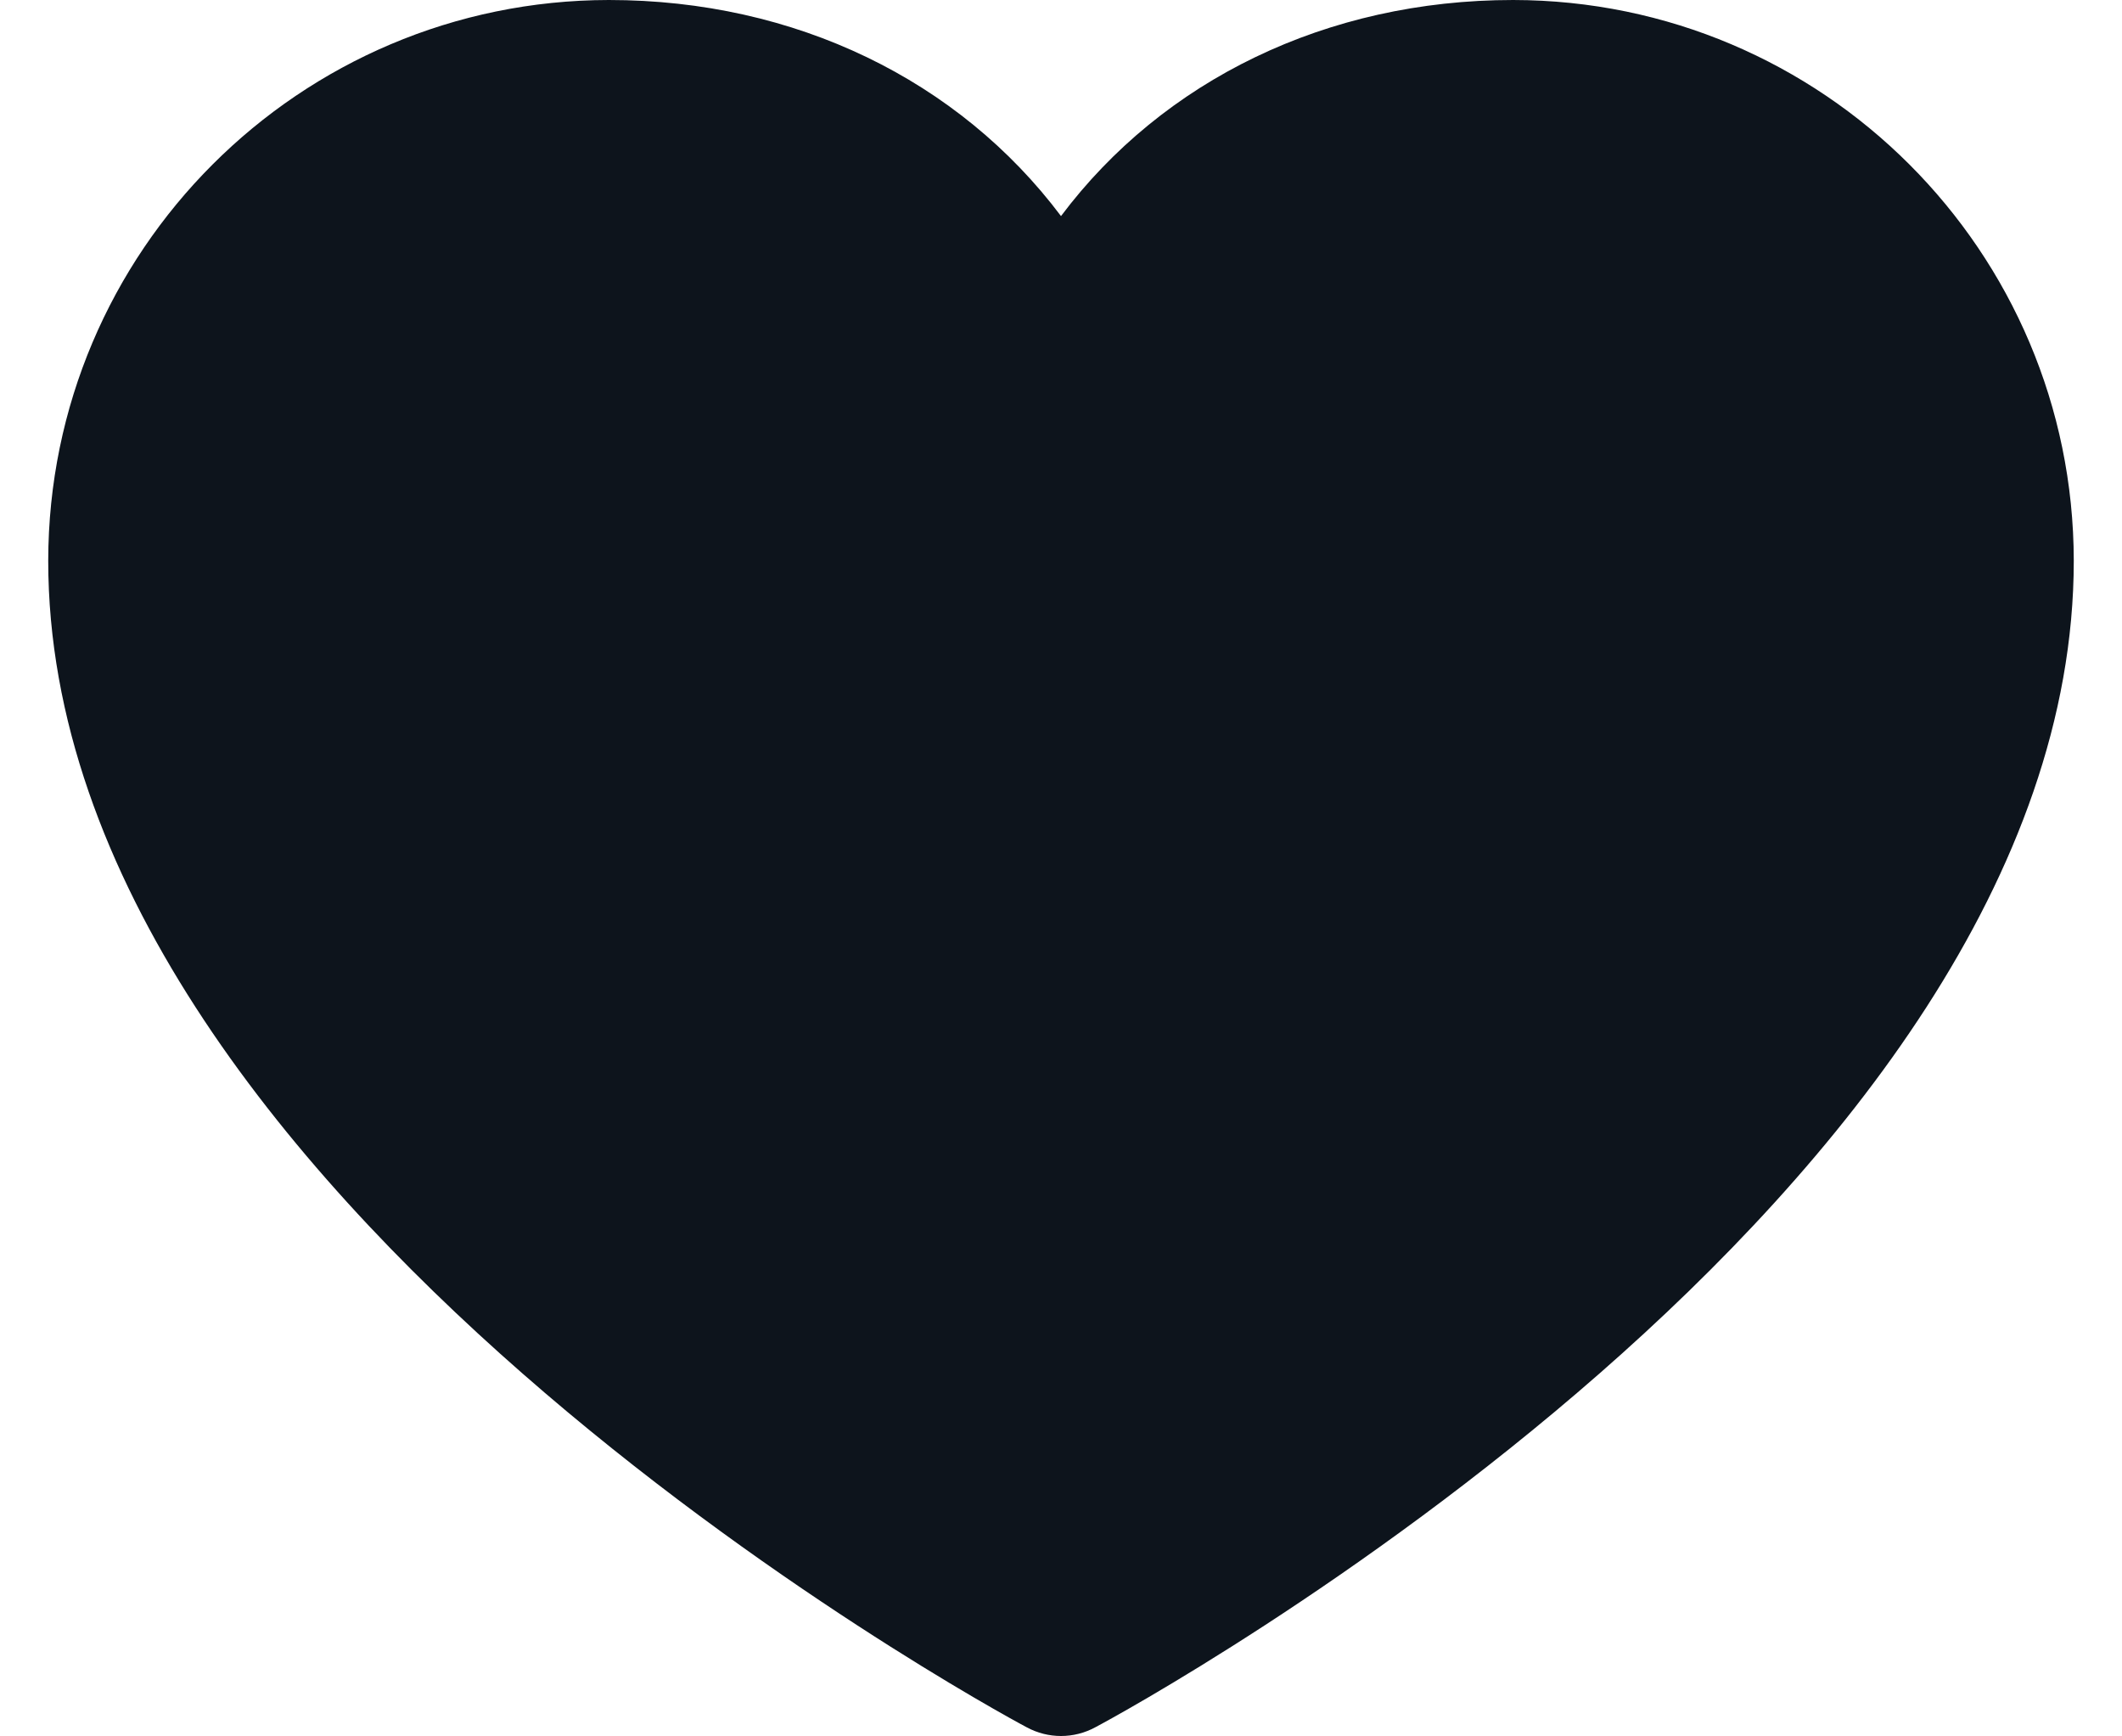 <svg width="22" height="18" viewBox="0 0 22 18" fill="none" xmlns="http://www.w3.org/2000/svg">
<path fill-rule="evenodd" clip-rule="evenodd" d="M21.5 5.812C21.5 12.375 11.77 17.687 11.355 17.906C11.133 18.026 10.867 18.026 10.645 17.906C10.23 17.687 0.5 12.375 0.5 5.812C0.504 2.604 3.104 0.004 6.312 0C8.248 0 9.943 0.833 11 2.24C12.057 0.833 13.752 0 15.688 0C18.896 0.004 21.496 2.604 21.5 5.812Z" fill="#0D141C"/>
</svg>
